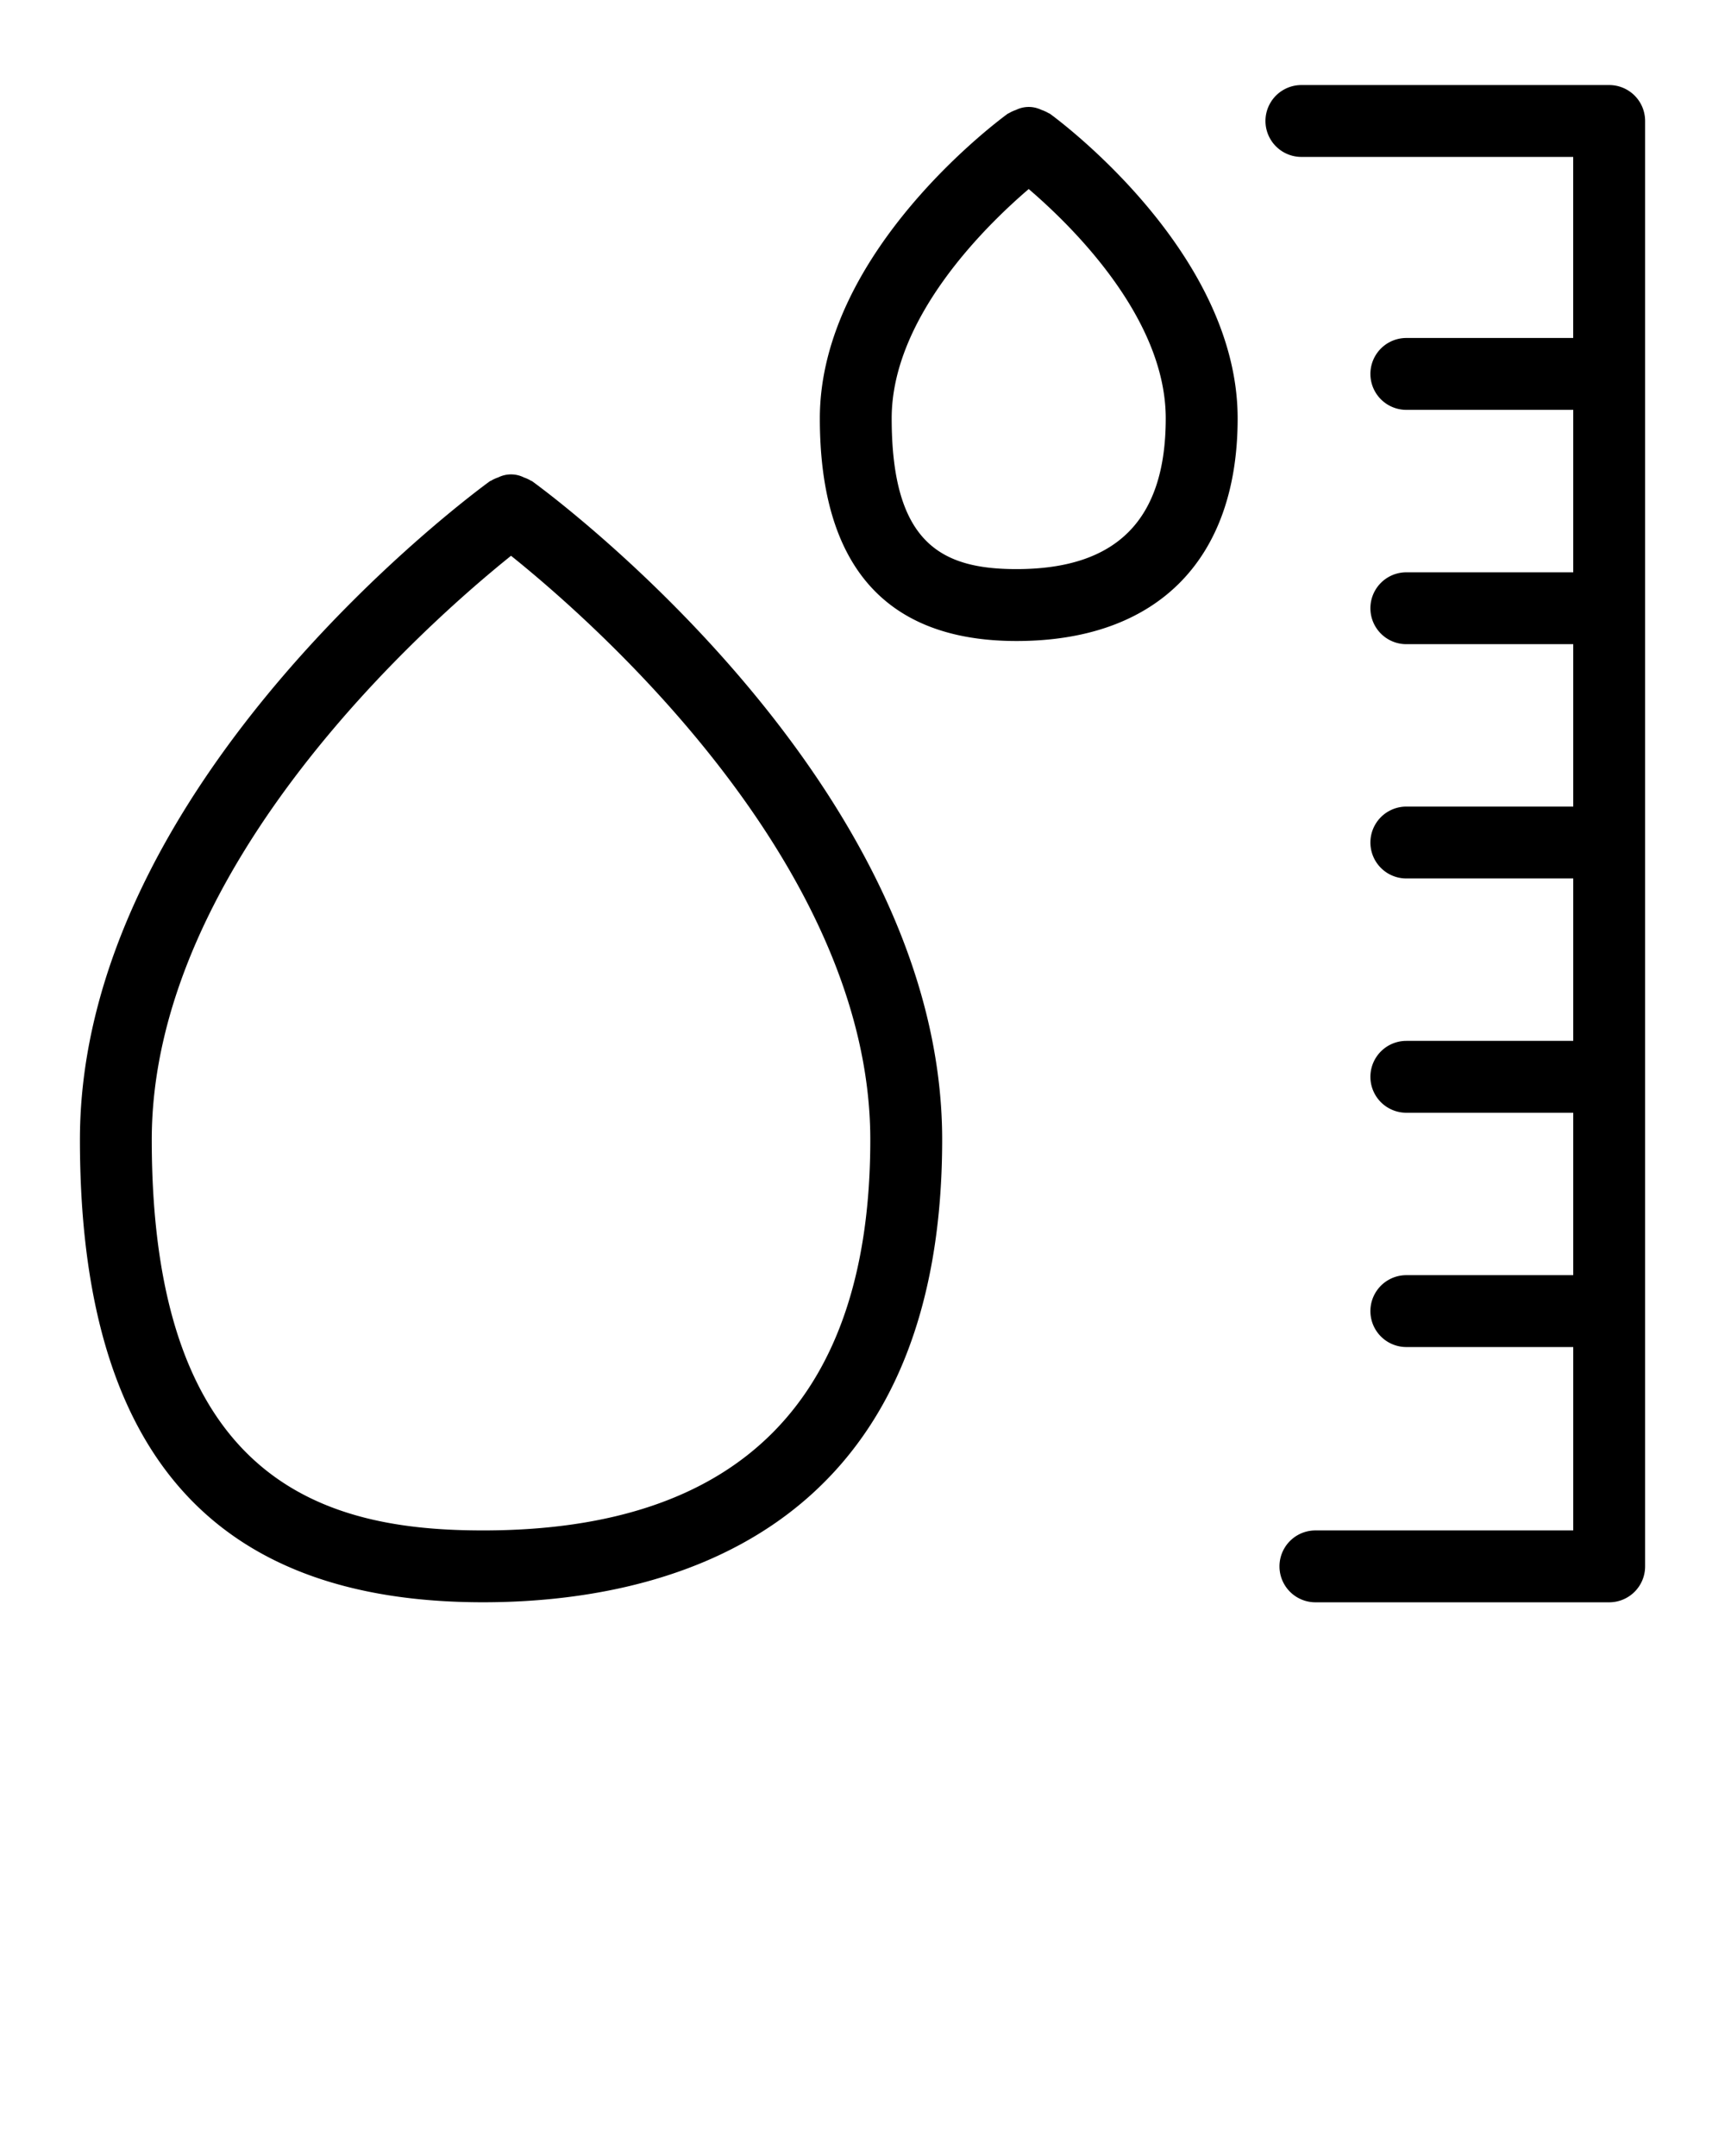 <svg xmlns="http://www.w3.org/2000/svg" viewBox="0 0 48 60" x="0px" y="0px"><g><path d="M14.807,13.392c-.012-.009-.026-.009-.038-.017a.96.96,0,0,0-.191-.088.799.799,0,0,0-.714-.001.969.969,0,0,0-.193.088c-.012.008-.026.009-.038.017-.466.338-11.409,8.395-11.409,18.326,0,8.662,3.669,12.873,11.218,12.873,4.771,0,12.775-1.673,12.775-12.873C26.217,21.786,15.272,13.729,14.807,13.392ZM13.441,42.591c-4.292,0-9.218-1.236-9.218-10.873,0-7.678,7.779-14.471,9.997-16.251,2.217,1.777,9.997,8.56,9.997,16.251C24.217,38.933,20.592,42.591,13.441,42.591Z"/><path d="M29.214,3.165c-.013-.009-.028-.01-.041-.019a.964.964,0,0,0-.186-.085A.997.997,0,0,0,28.815,2.999a.805.805,0,0,0-.546.061.961.961,0,0,0-.191.088c-.012.008-.027.009-.038.018-.214.155-5.227,3.846-5.227,8.477,0,4.111,1.841,6.196,5.473,6.196,3.91,0,6.153-2.259,6.153-6.196C34.438,7.011,29.427,3.32,29.214,3.165Zm-.929,12.673c-2.084,0-3.473-.714-3.473-4.196,0-2.799,2.617-5.357,3.813-6.381,1.196,1.024,3.813,3.582,3.813,6.381C32.438,14.465,31.08,15.838,28.285,15.838Z"/><path d="M44.776,2.367H36.213a1,1,0,0,0,0,2h7.563V9.406H39.133a1,1,0,0,0,0,2h4.644v4.521H39.133a1,1,0,1,0,0,2h4.644v4.52H39.133a1,1,0,0,0,0,2h4.644V28.967H39.133a1,1,0,0,0,0,2h4.644v4.52H39.133a1,1,0,0,0,0,2h4.644v5.104H36.603a1,1,0,0,0,0,2h8.174a.999.999,0,0,0,1-1V3.367A.999.999,0,0,0,44.776,2.367Z"/></g></svg>